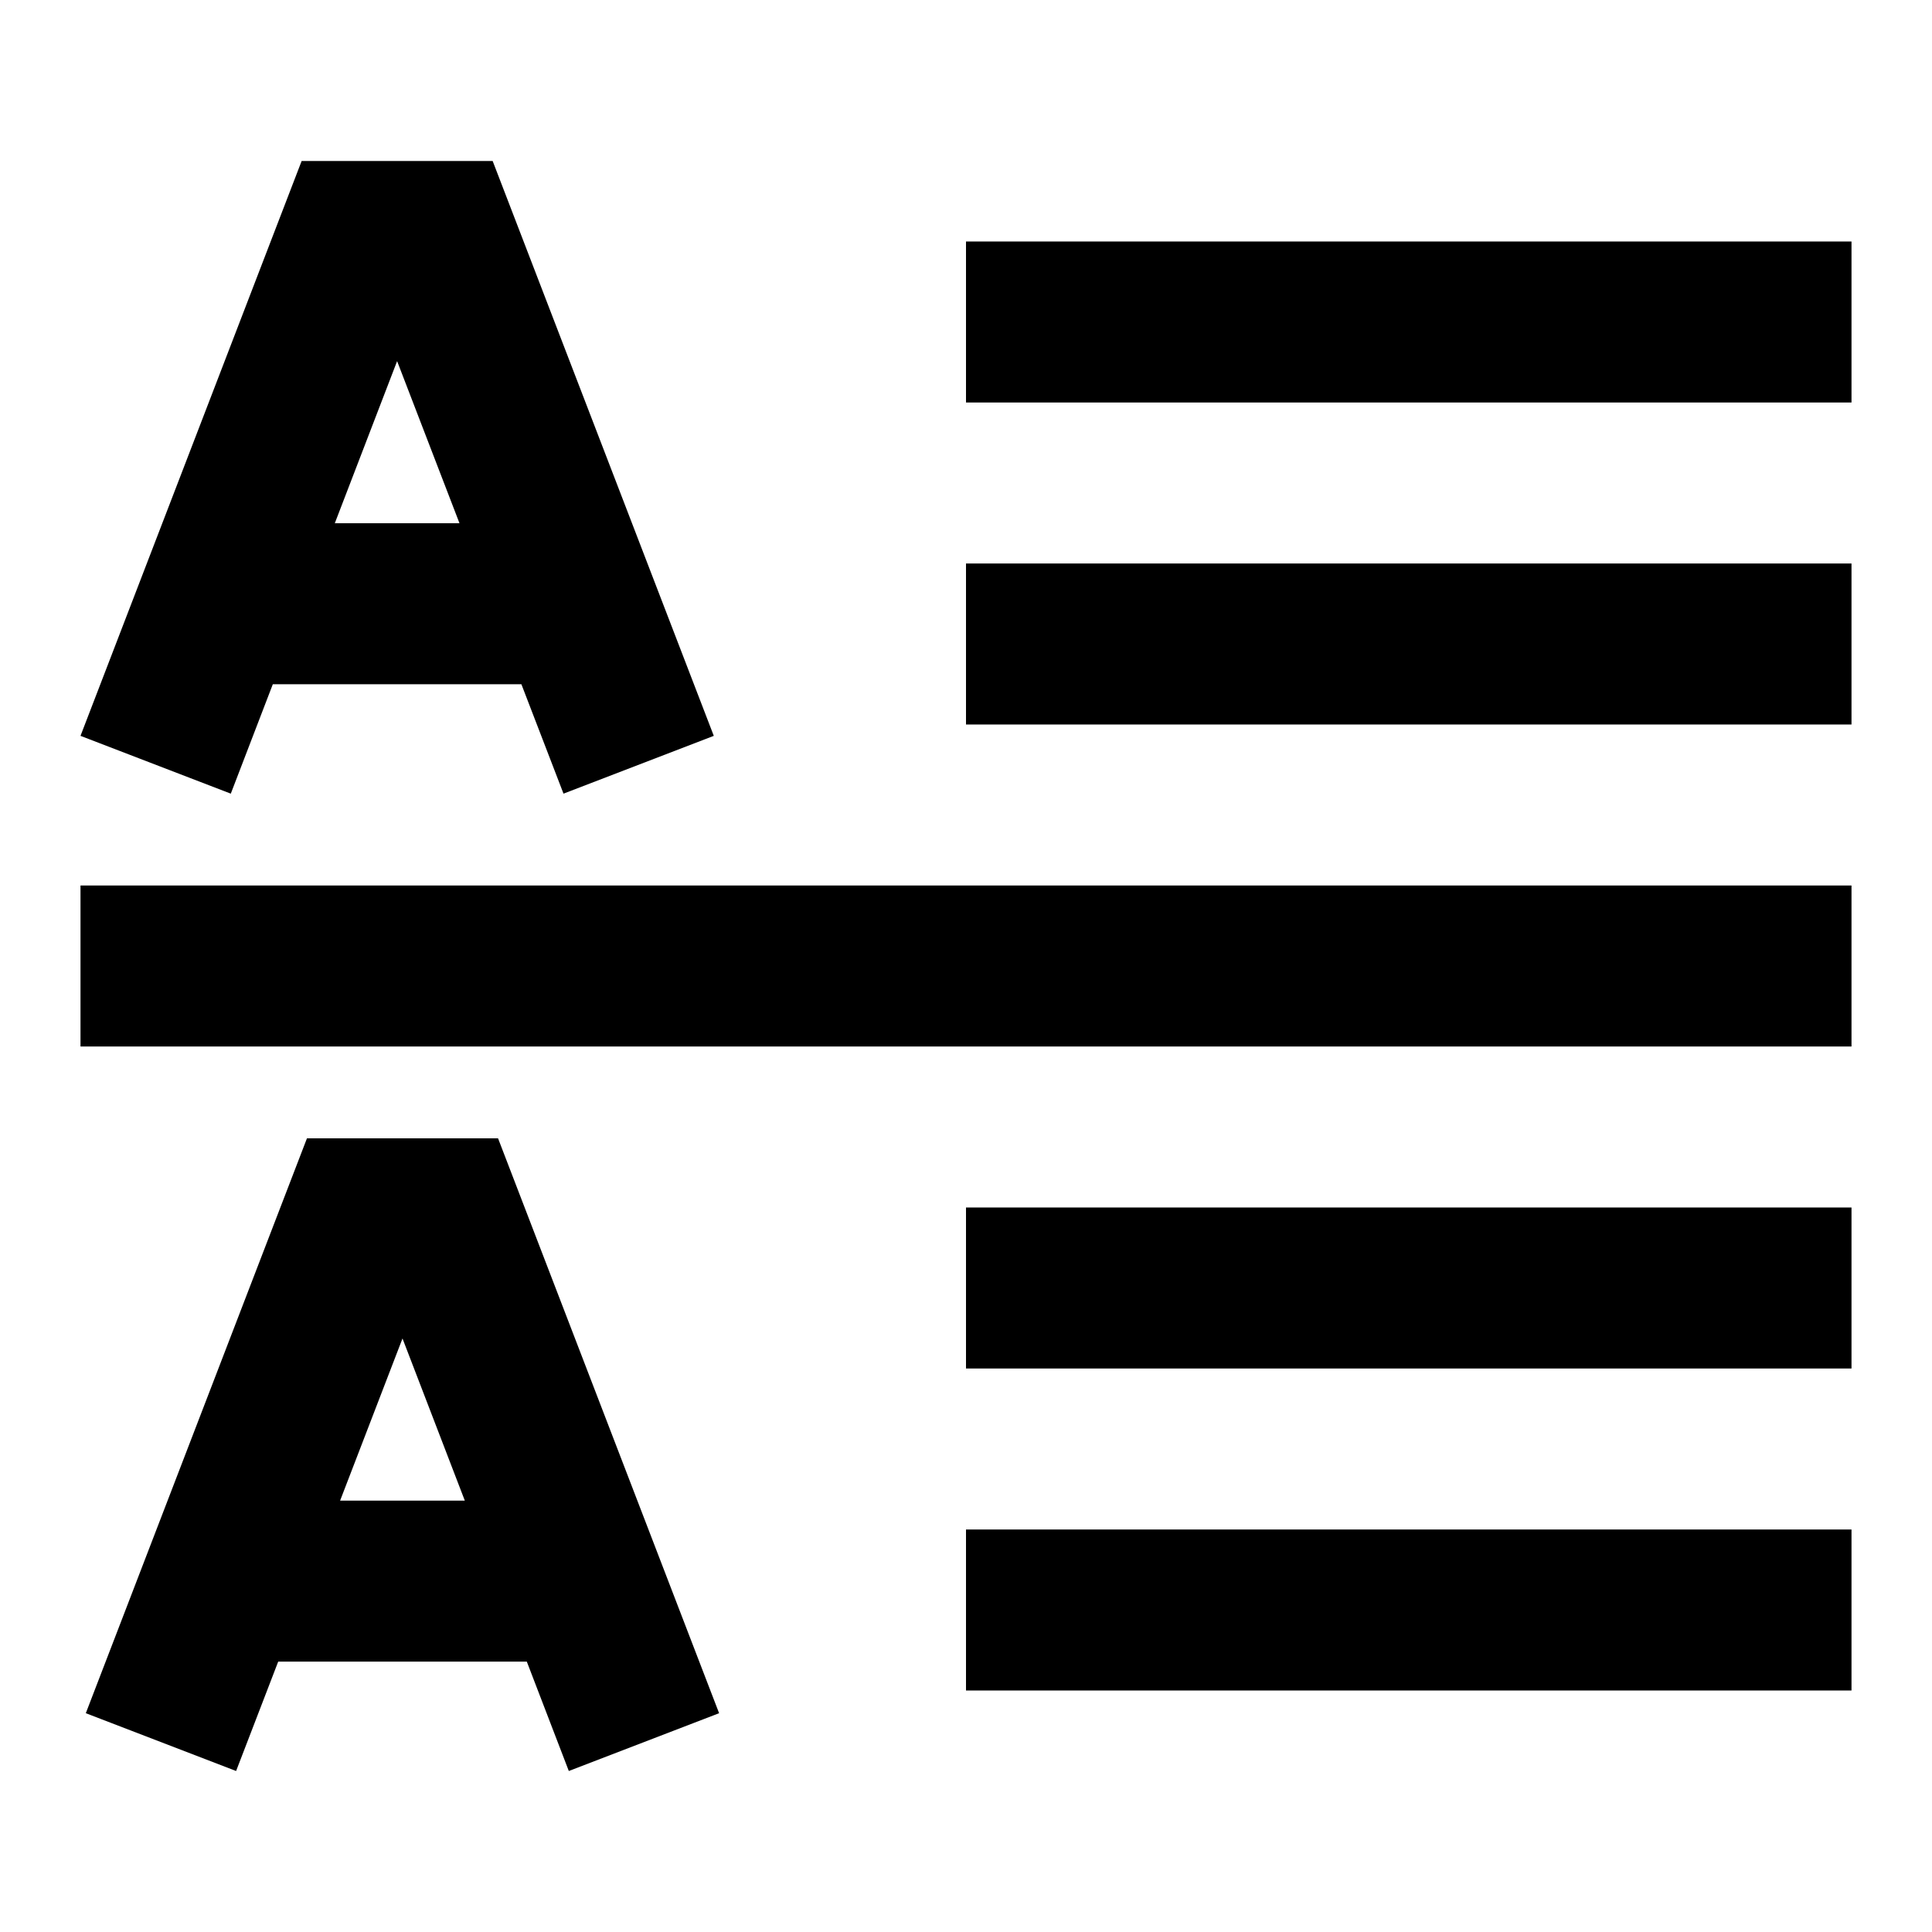 <svg width="24" height="24" viewBox="0 0 24 24" xmlns="http://www.w3.org/2000/svg">
    <path fill-rule="evenodd" clip-rule="evenodd" d="M12 3L23 3L23 5L12 5L12 3Z"/>
    <path fill-rule="evenodd" clip-rule="evenodd" d="M12 7L23 7L23 9L12 9L12 7Z"/>
    <path fill-rule="evenodd" clip-rule="evenodd" d="M1 11H23V13H1V11Z"/>
    <path fill-rule="evenodd" clip-rule="evenodd" d="M12 19L23 19V21L12 21V19Z"/>
    <path fill-rule="evenodd" clip-rule="evenodd" d="M12 15L23 15V17L12 17V15Z"/>
    <path fill-rule="evenodd" clip-rule="evenodd" d="M3.747 2H6.12L8.867 9.141L7 9.859L6.477 8.5H3.389L2.867 9.859L1 9.141L3.747 2ZM4.159 6.5H5.708L4.933 4.486L4.159 6.5Z"/>
    <path fill-rule="evenodd" clip-rule="evenodd" d="M3.813 14.141H6.187L8.933 21.282L7.066 22L6.544 20.641H3.456L2.933 22L1.066 21.282L3.813 14.141ZM4.225 18.641H5.774L5 16.627L4.225 18.641Z"/>
</svg>
